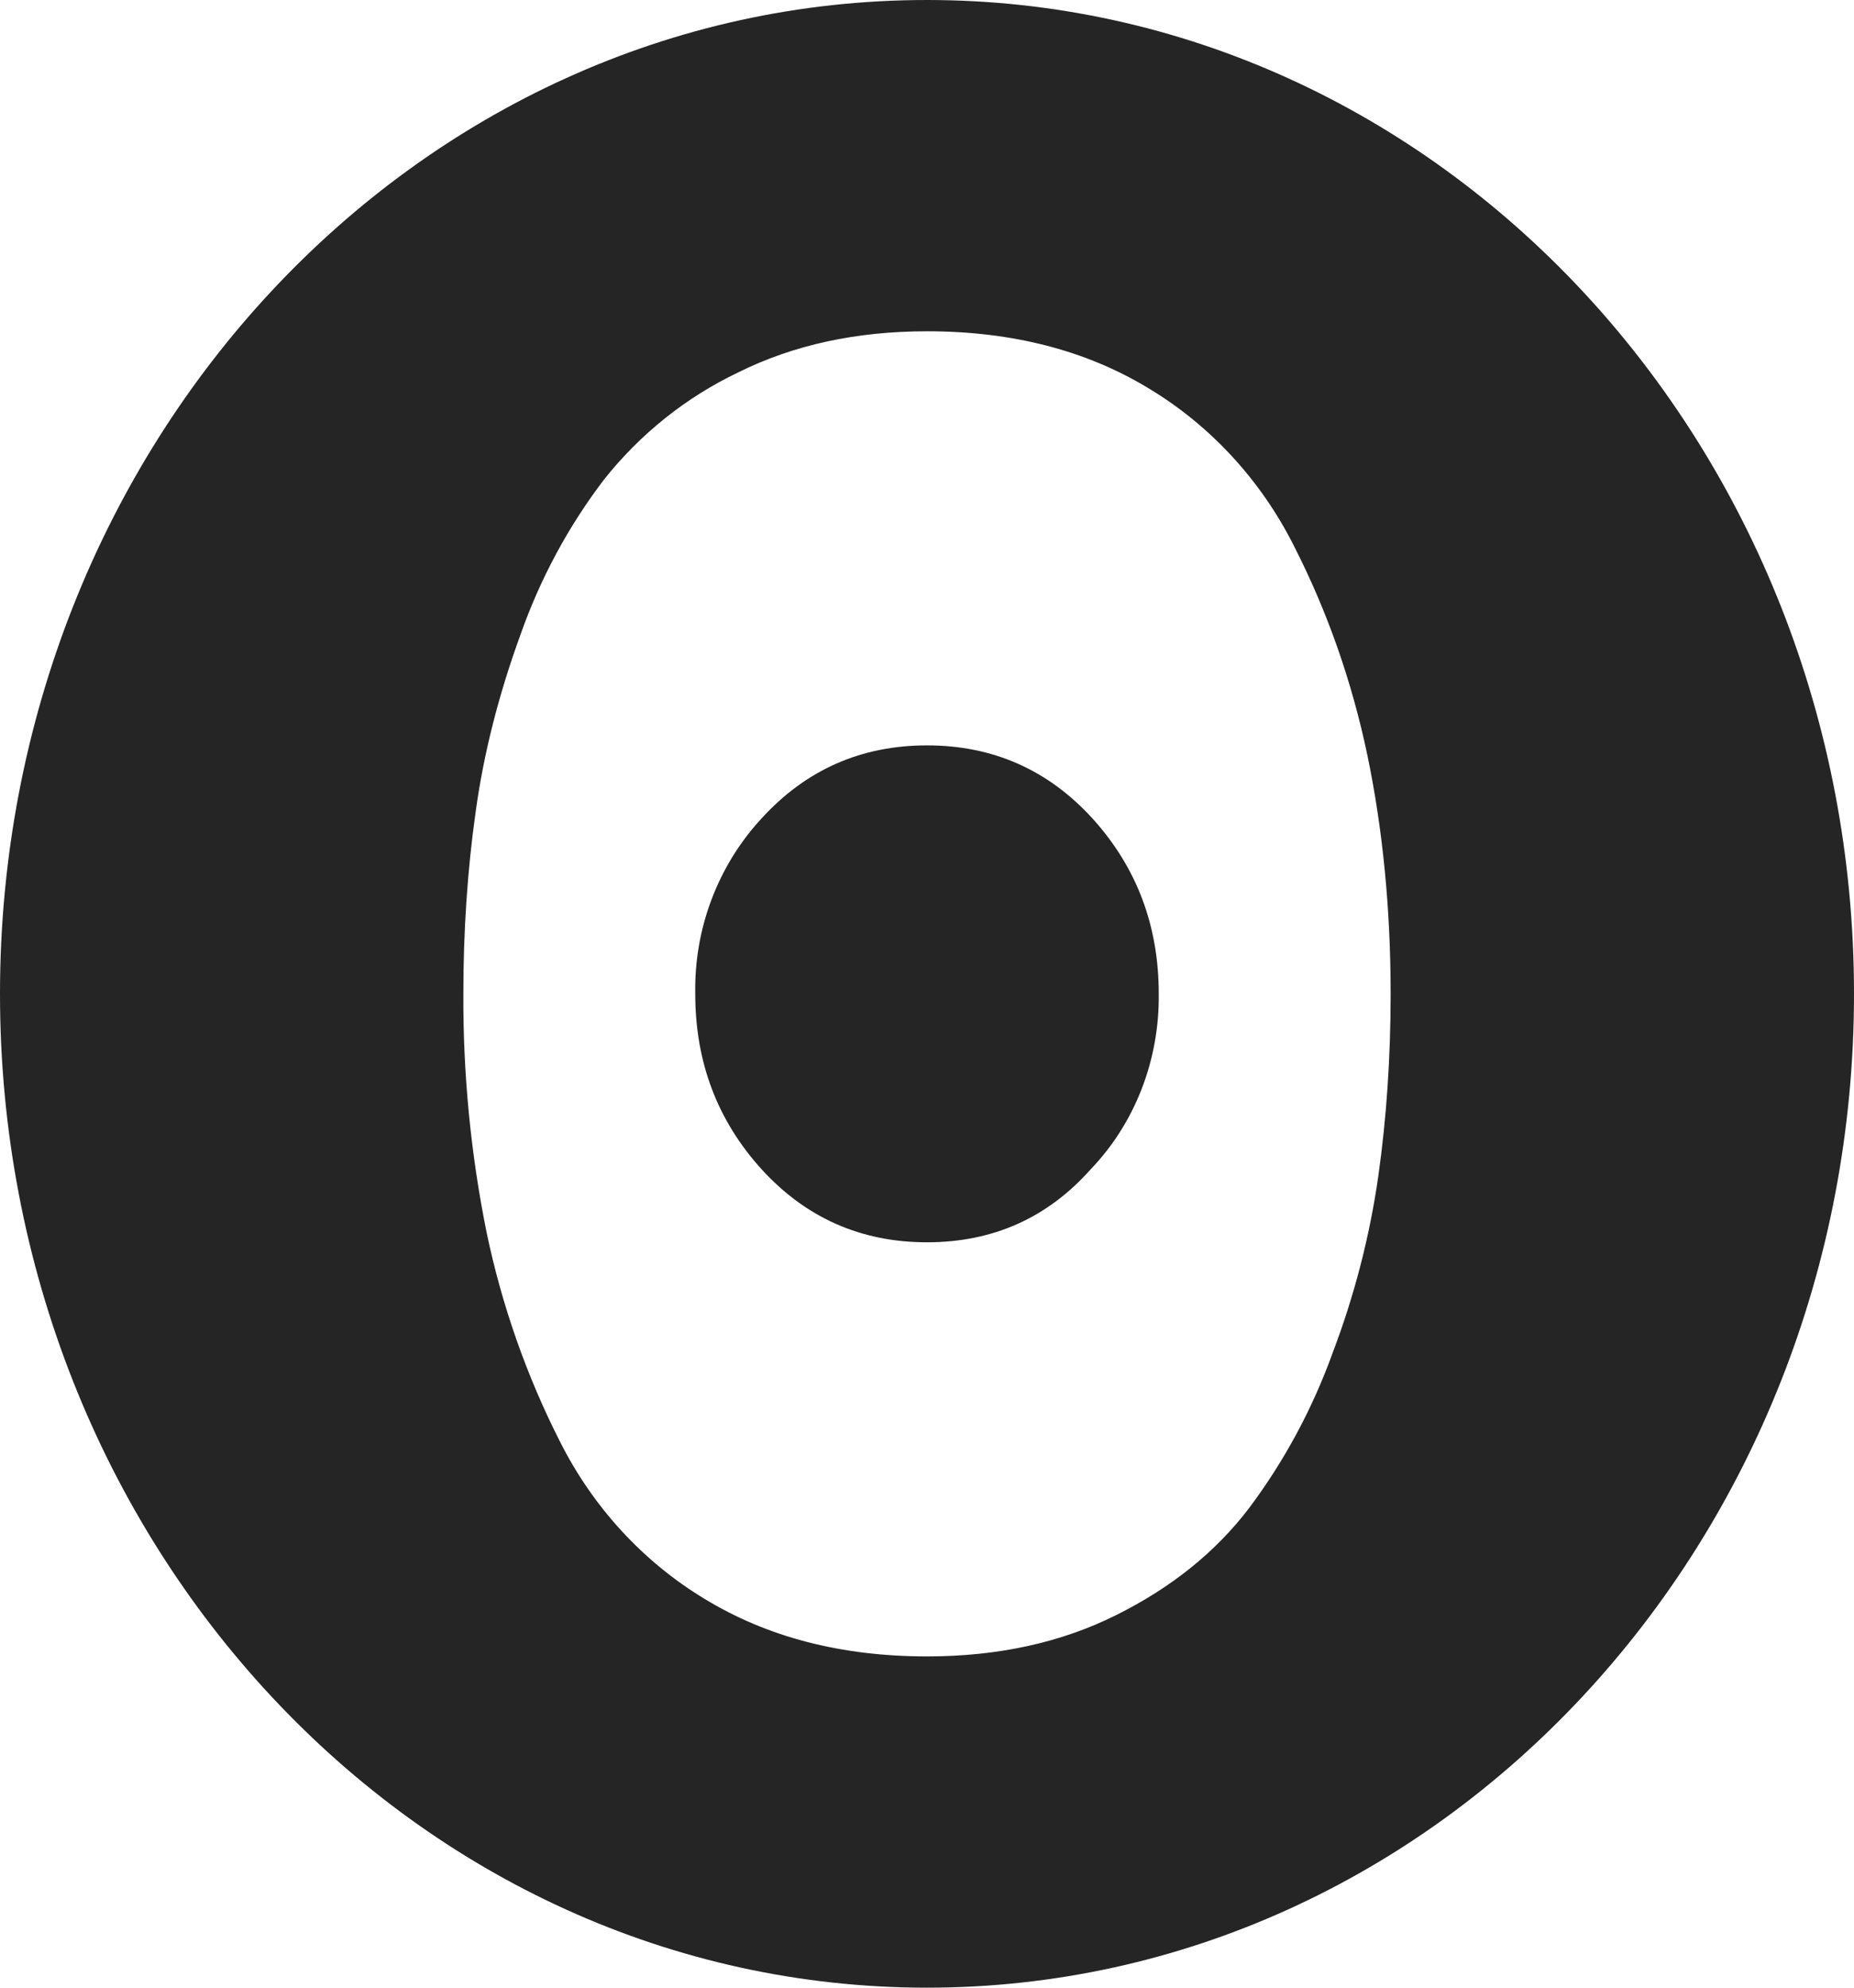 <svg width="14" height="15" viewBox="0 0 14 15" fill="none" xmlns="http://www.w3.org/2000/svg">
<path d="M7 12.5C6.354 12.5 5.794 12.355 5.319 12.065C4.856 11.785 4.479 11.375 4.231 10.884C3.977 10.385 3.79 9.853 3.675 9.303C3.555 8.71 3.496 8.106 3.499 7.5C3.499 7.021 3.53 6.563 3.592 6.125C3.652 5.688 3.765 5.244 3.929 4.793C4.078 4.369 4.291 3.973 4.561 3.619C4.835 3.274 5.181 2.998 5.573 2.811C5.991 2.603 6.466 2.5 7 2.5C7.646 2.5 8.206 2.645 8.681 2.935C9.144 3.215 9.521 3.625 9.769 4.116C10.023 4.613 10.208 5.141 10.325 5.697C10.441 6.254 10.501 6.856 10.501 7.5C10.501 7.979 10.47 8.437 10.408 8.875C10.343 9.331 10.227 9.778 10.064 10.207C9.912 10.629 9.699 11.025 9.432 11.381C9.179 11.713 8.844 11.982 8.427 12.189C8.01 12.397 7.534 12.5 7 12.5V12.5ZM8.236 8.824C8.57 8.477 8.756 7.999 8.75 7.5C8.75 6.985 8.583 6.544 8.249 6.176C7.914 5.809 7.497 5.625 7 5.625C6.503 5.625 6.086 5.809 5.751 6.176C5.421 6.532 5.241 7.008 5.25 7.5C5.25 8.015 5.417 8.456 5.751 8.824C6.086 9.191 6.503 9.375 7 9.375C7.497 9.375 7.91 9.191 8.236 8.824ZM7 15C10.866 15 14 11.642 14 7.5C14 3.358 10.866 0 7 0C3.134 0 0 3.358 0 7.5C0 11.642 3.134 15 7 15Z" fill="#252525"/>
</svg>
